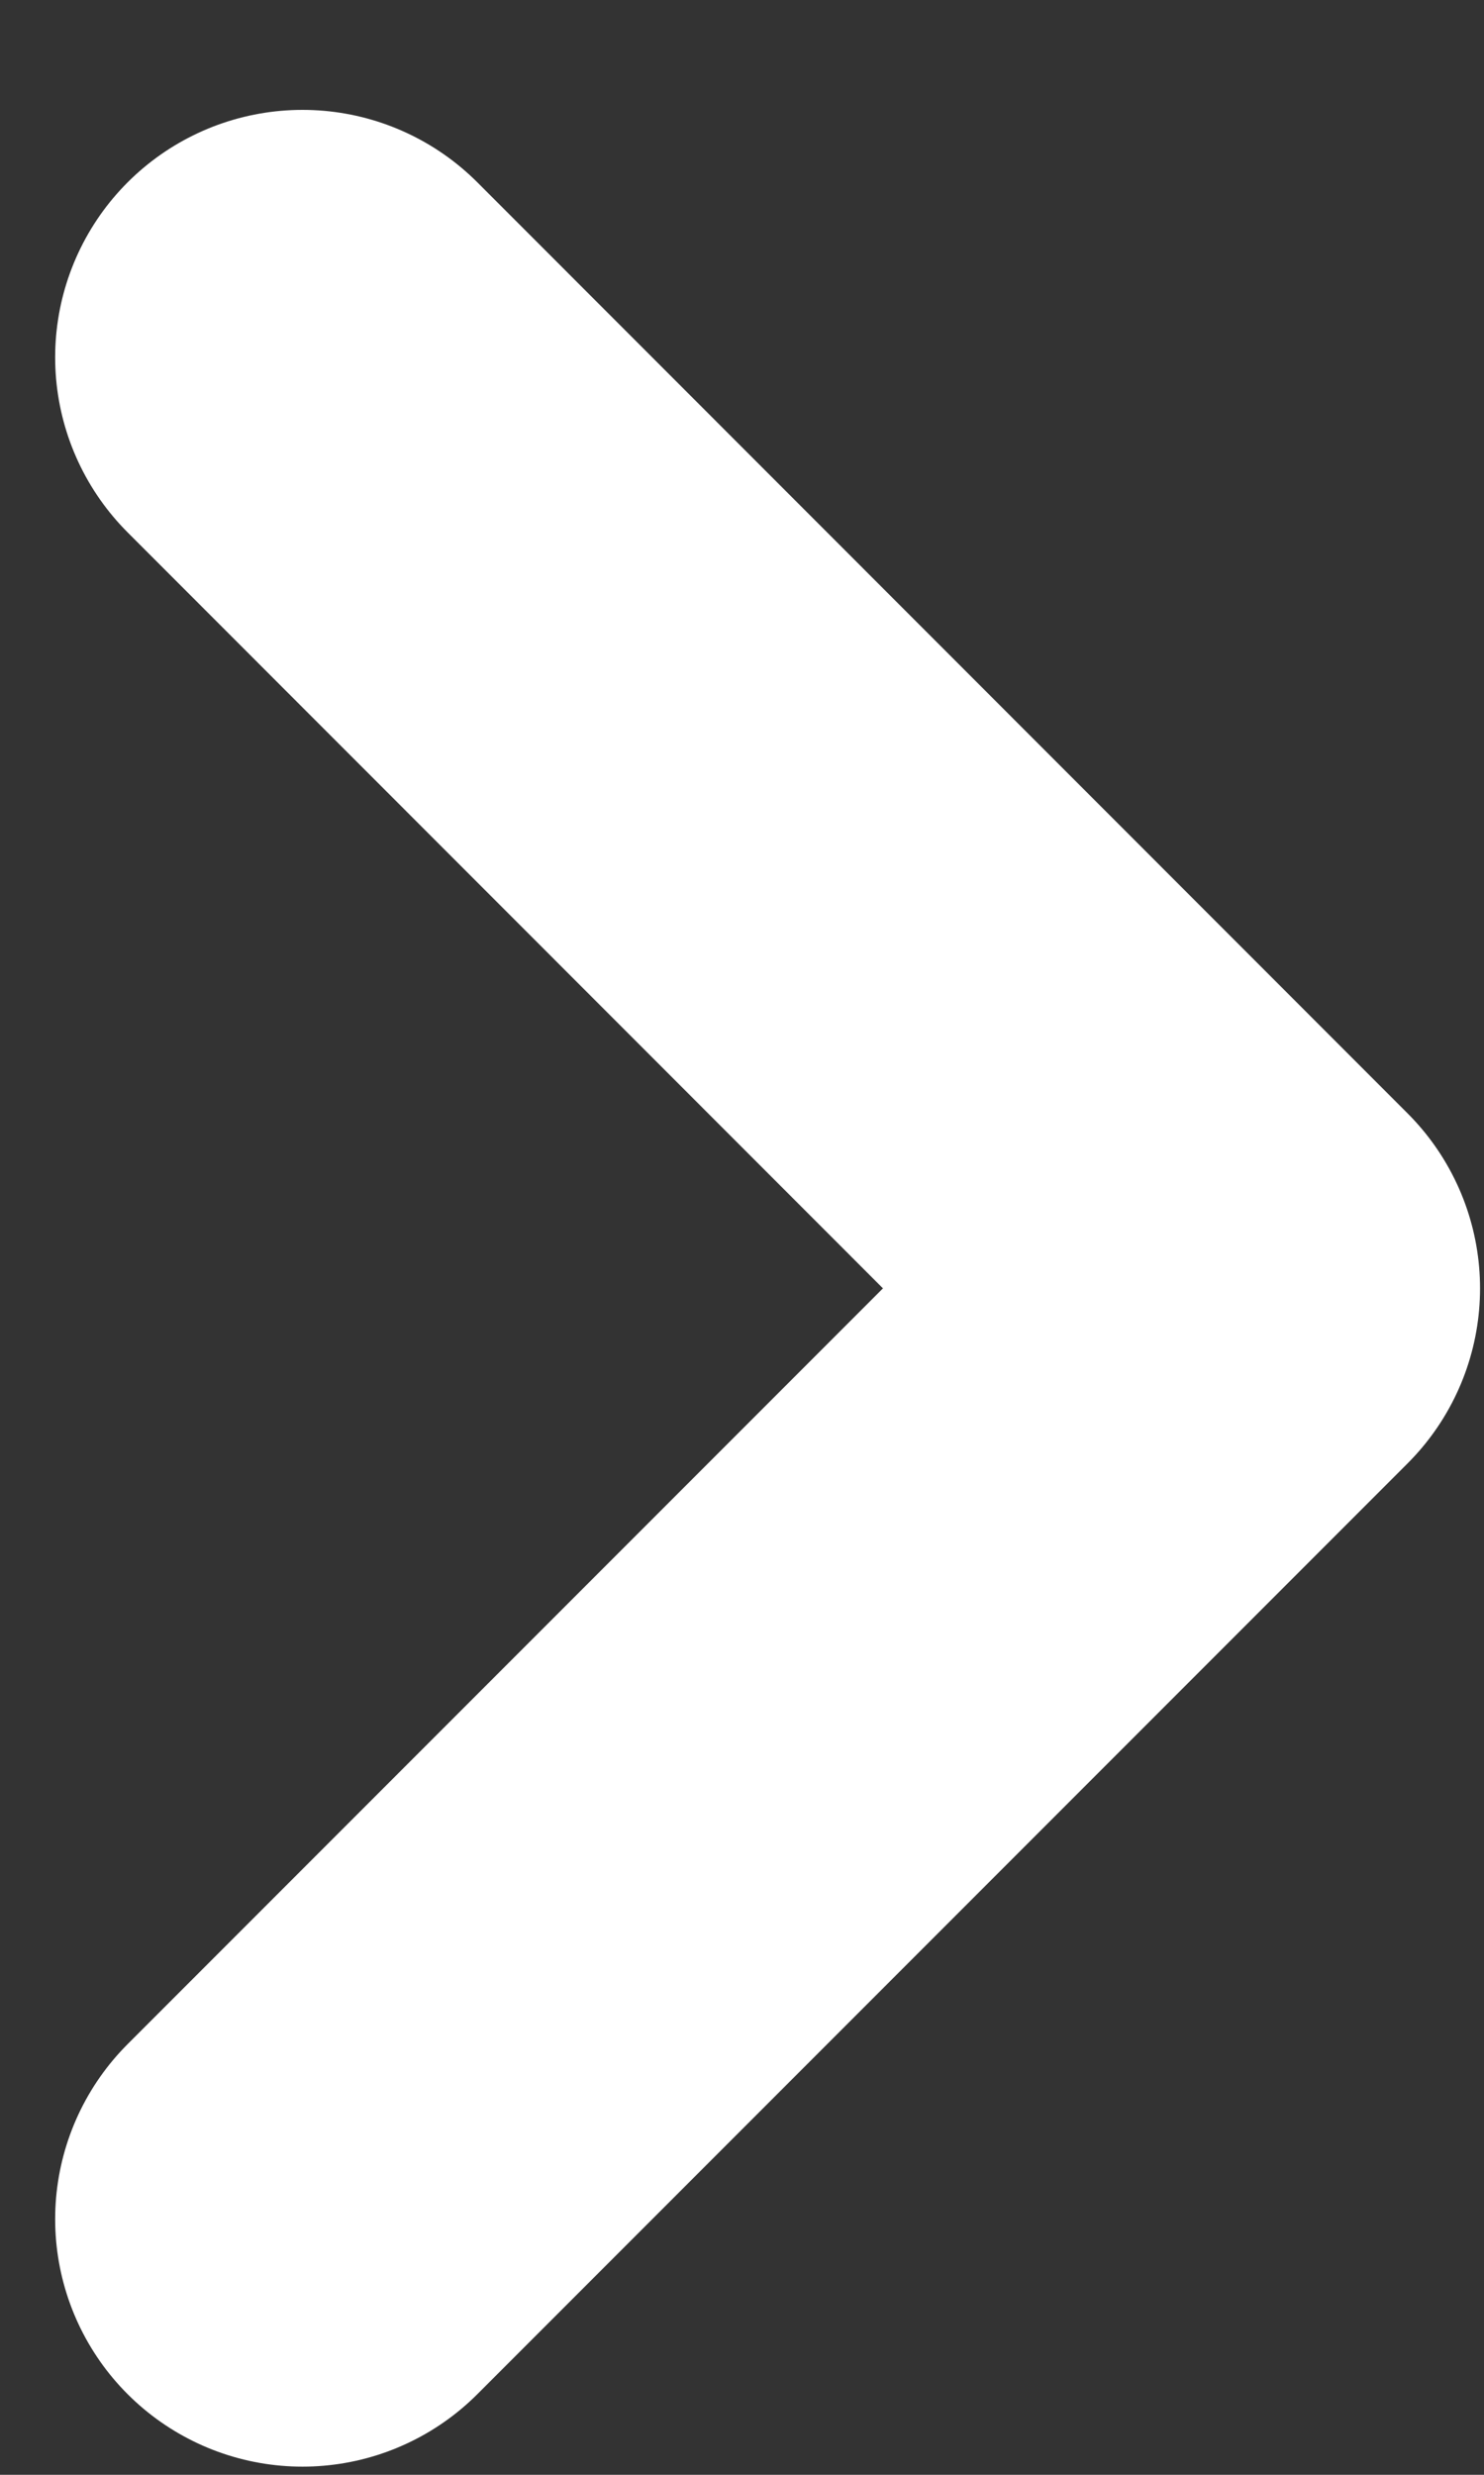 <svg width="6" height="10" viewBox="0 0 6 10" fill="none" xmlns="http://www.w3.org/2000/svg">
    <rect x="0" y="0" width="6" height="10" fill="#333333" stroke="none"/>
    <path d="m1.223 8.967 3.761-3.761-3.761-3.762" stroke="#fff" stroke-width="2" stroke-miterlimit="10" stroke-linecap="round" stroke-linejoin="round"/>
</svg>
